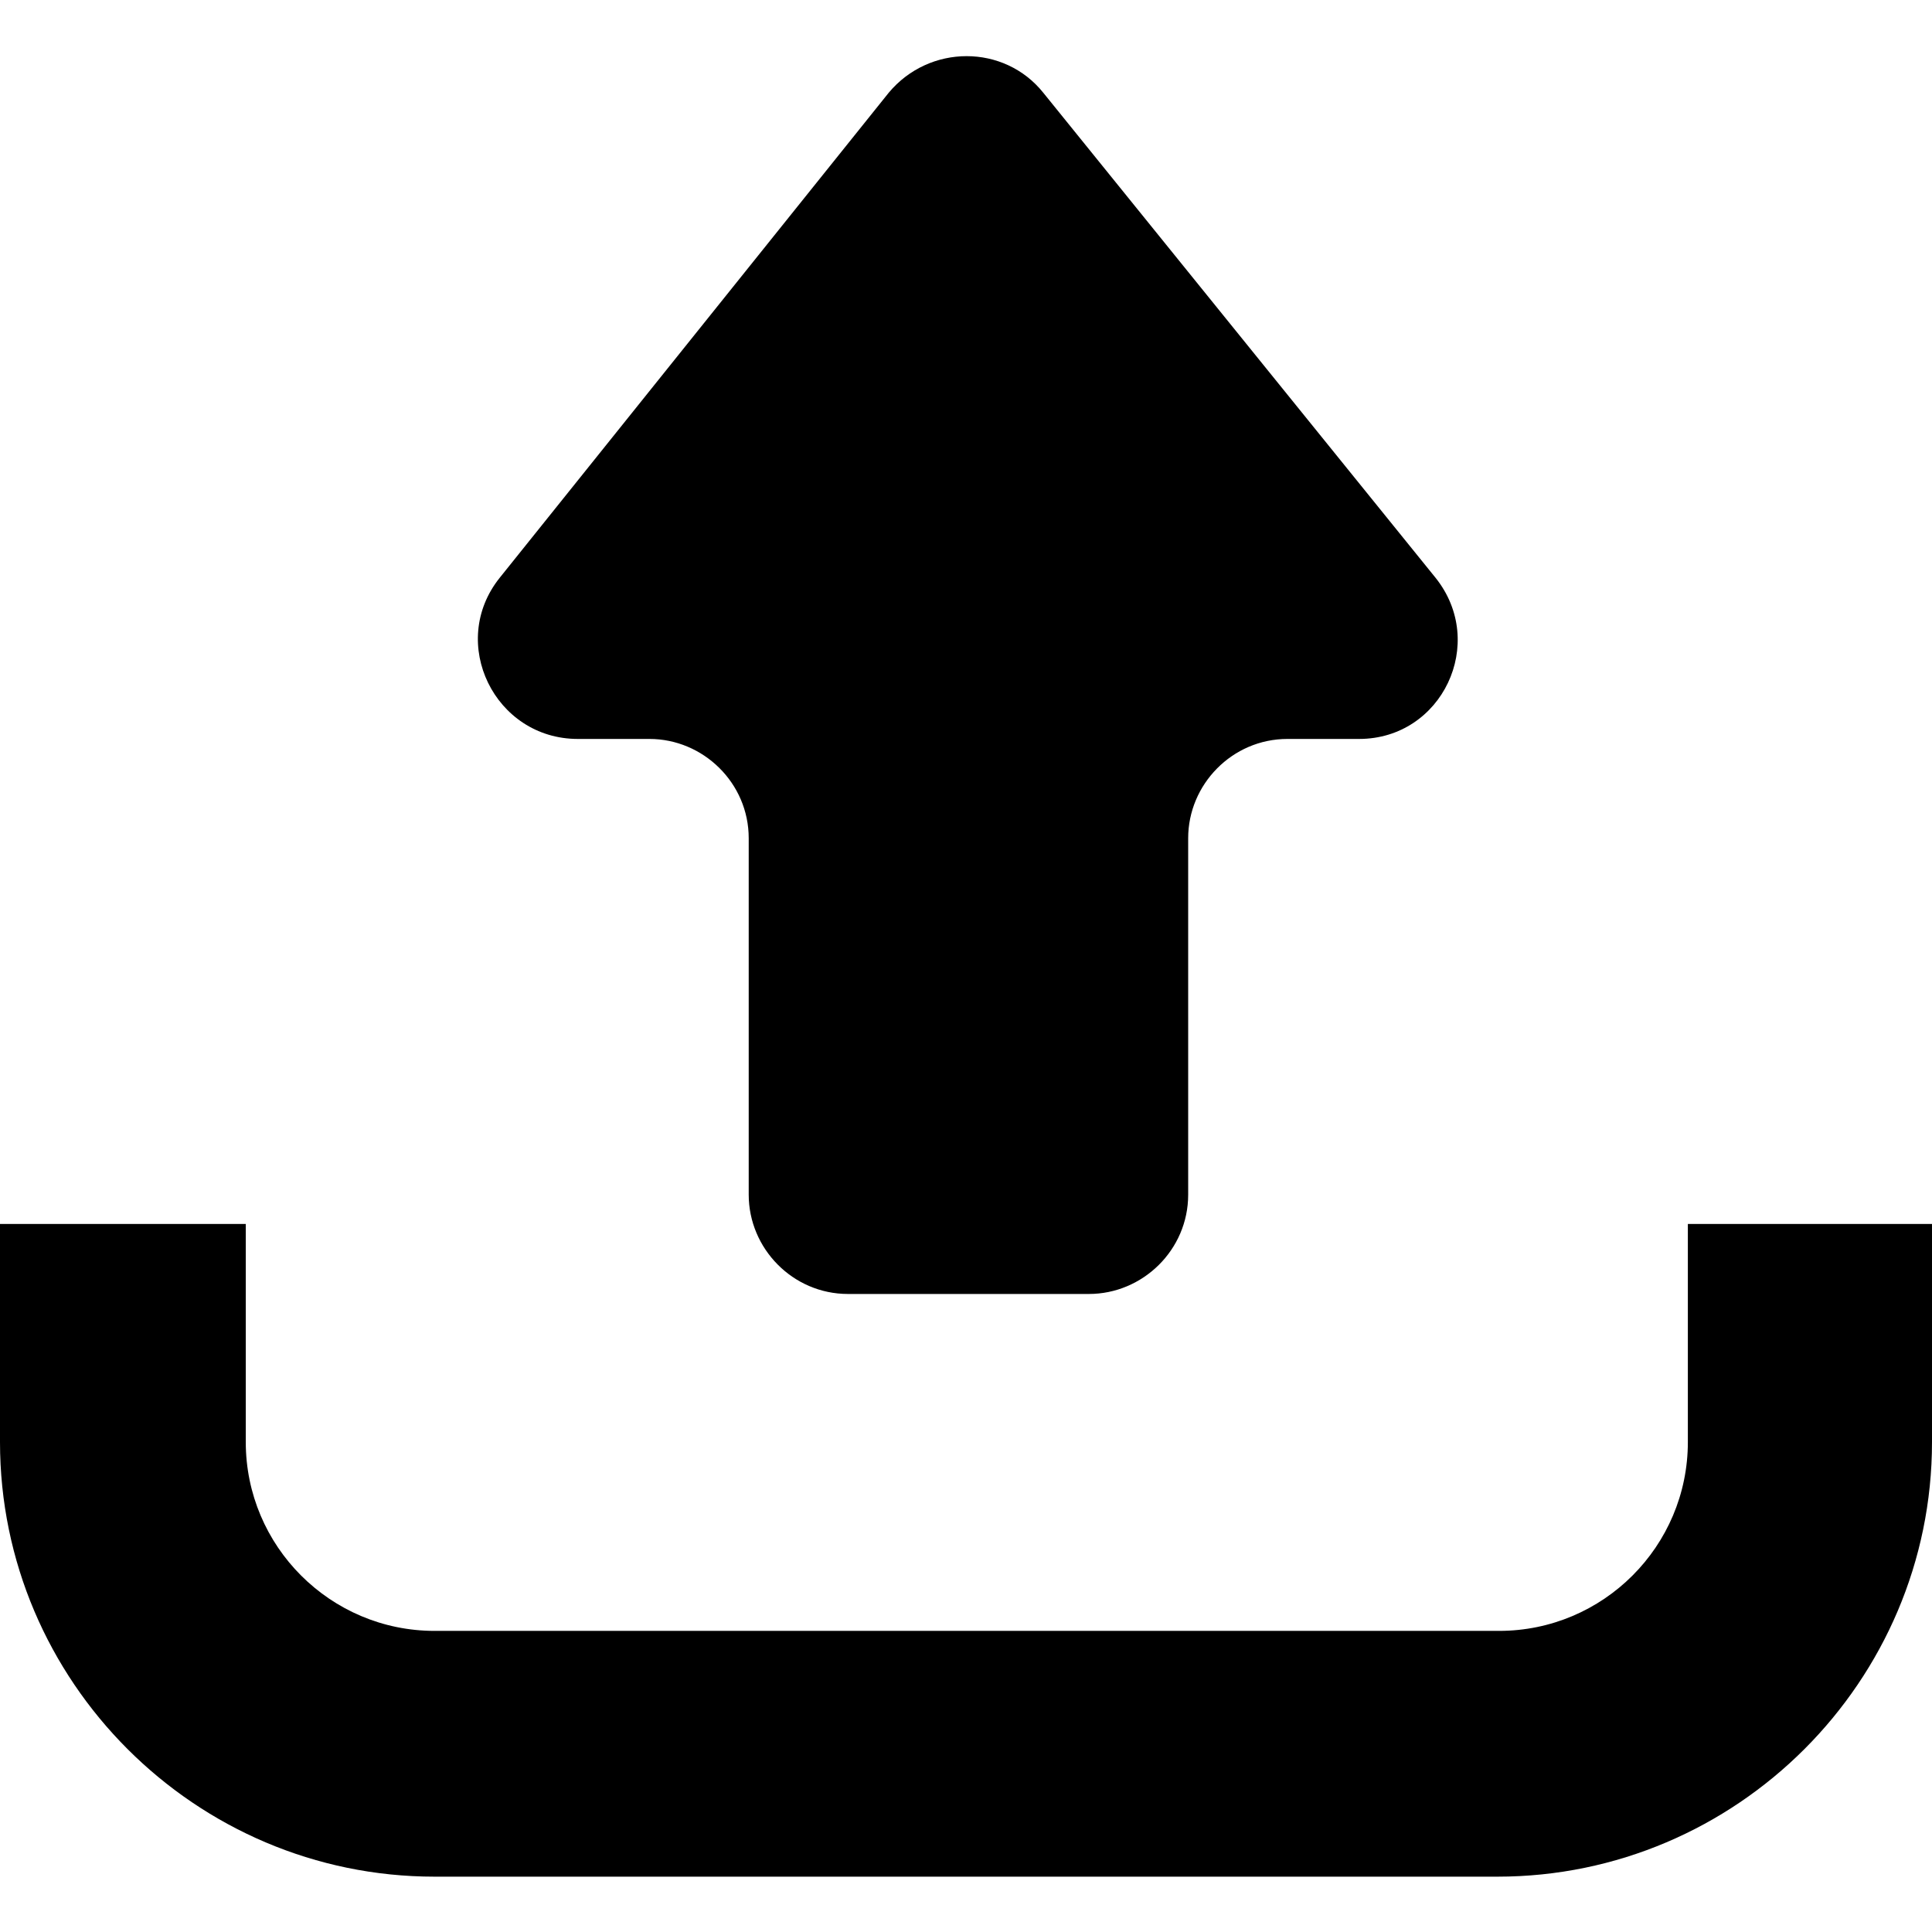 <?xml version="1.0" encoding="utf-8"?>
<!-- Generator: Adobe Illustrator 26.4.1, SVG Export Plug-In . SVG Version: 6.00 Build 0)  -->
<svg version="1.1" id="Vrstva_1" xmlns="http://www.w3.org/2000/svg" xmlns:xlink="http://www.w3.org/1999/xlink" x="0px" y="0px"
	 viewBox="0 0 118.7 118.7" style="enable-background:new 0 0 118.7 118.7;" xml:space="preserve">
<g>
	<g>
		<path d="M35.5,45.4h4.4c3.3,0,6.1,2.7,6.1,6.1v21.9c0,3.3,2.7,6.1,6.1,6.1h14.8c3.3,0,6.1-2.7,6.1-6.1V51.5c0-3.3,2.7-6.1,6.1-6.1
			h4.4c5.1,0,7.9-5.9,4.7-9.9L64.1,5.7c-2.4-3-7-3-9.5,0L30.7,35.5C27.5,39.5,30.4,45.4,35.5,45.4z"/>
		<path d="M103.7,75.2v13.4c0,6.4-5.2,11.6-11.6,11.6H26.7c-6.4,0-11.6-5.2-11.6-11.6V75.2H0v13.4c0,14.7,12,26.7,26.7,26.7H92
			c14.7,0,26.7-12,26.7-26.7V75.2H103.7z"/>
	</g>
</g>
</svg>
